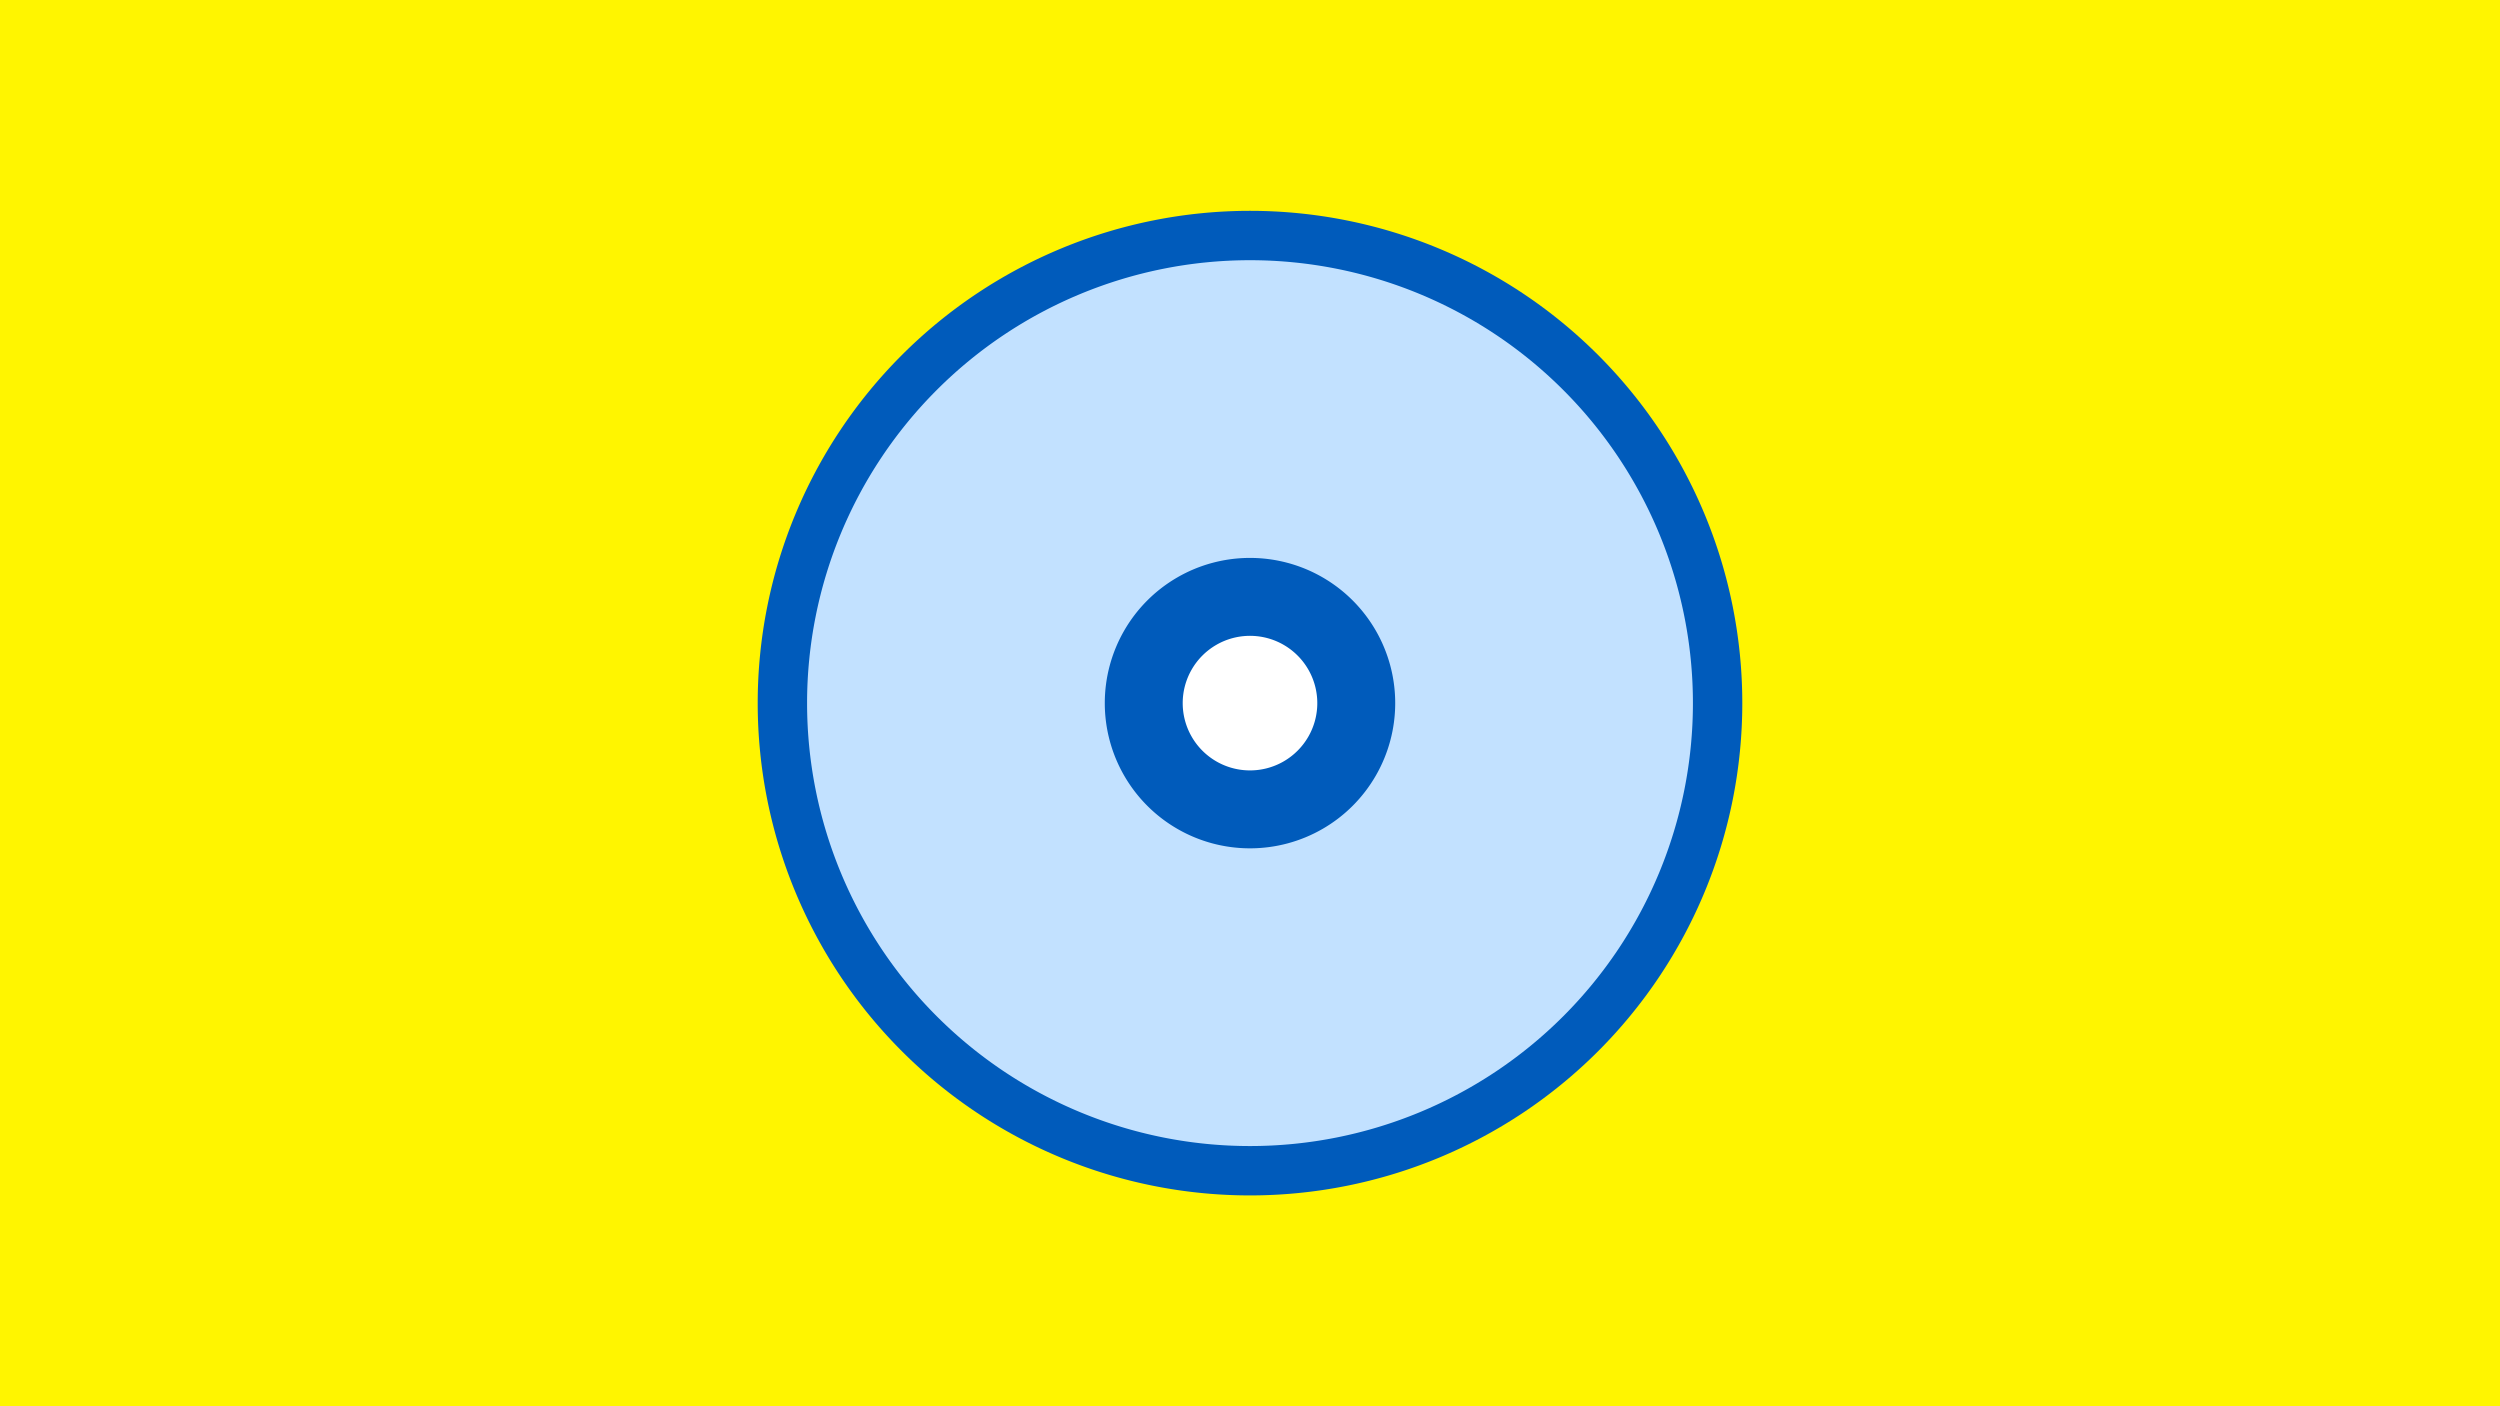 <svg width="1200" height="675" viewBox="-500 -500 1200 675" xmlns="http://www.w3.org/2000/svg"><title>19337-10081238001</title><path d="M-500-500h1200v675h-1200z" fill="#fff500"/><path d="M336.3-162.5a236.3 236.3 0 1 1-472.6 0 236.3 236.3 0 1 1 472.6 0z" fill="#005bbb"/><path d="M312.6-162.5a212.6 212.6 0 1 1-425.2 0 212.6 212.6 0 1 1 425.2 0z m-282.3 0a69.7 69.7 0 1 0 139.4 0 69.7 69.7 0 1 0-139.4 0z" fill="#c2e1ff"/><path d="M132.3-162.5a32.3 32.3 0 1 1-64.6 0 32.3 32.3 0 1 1 64.6 0z" fill="#fff"/></svg>
